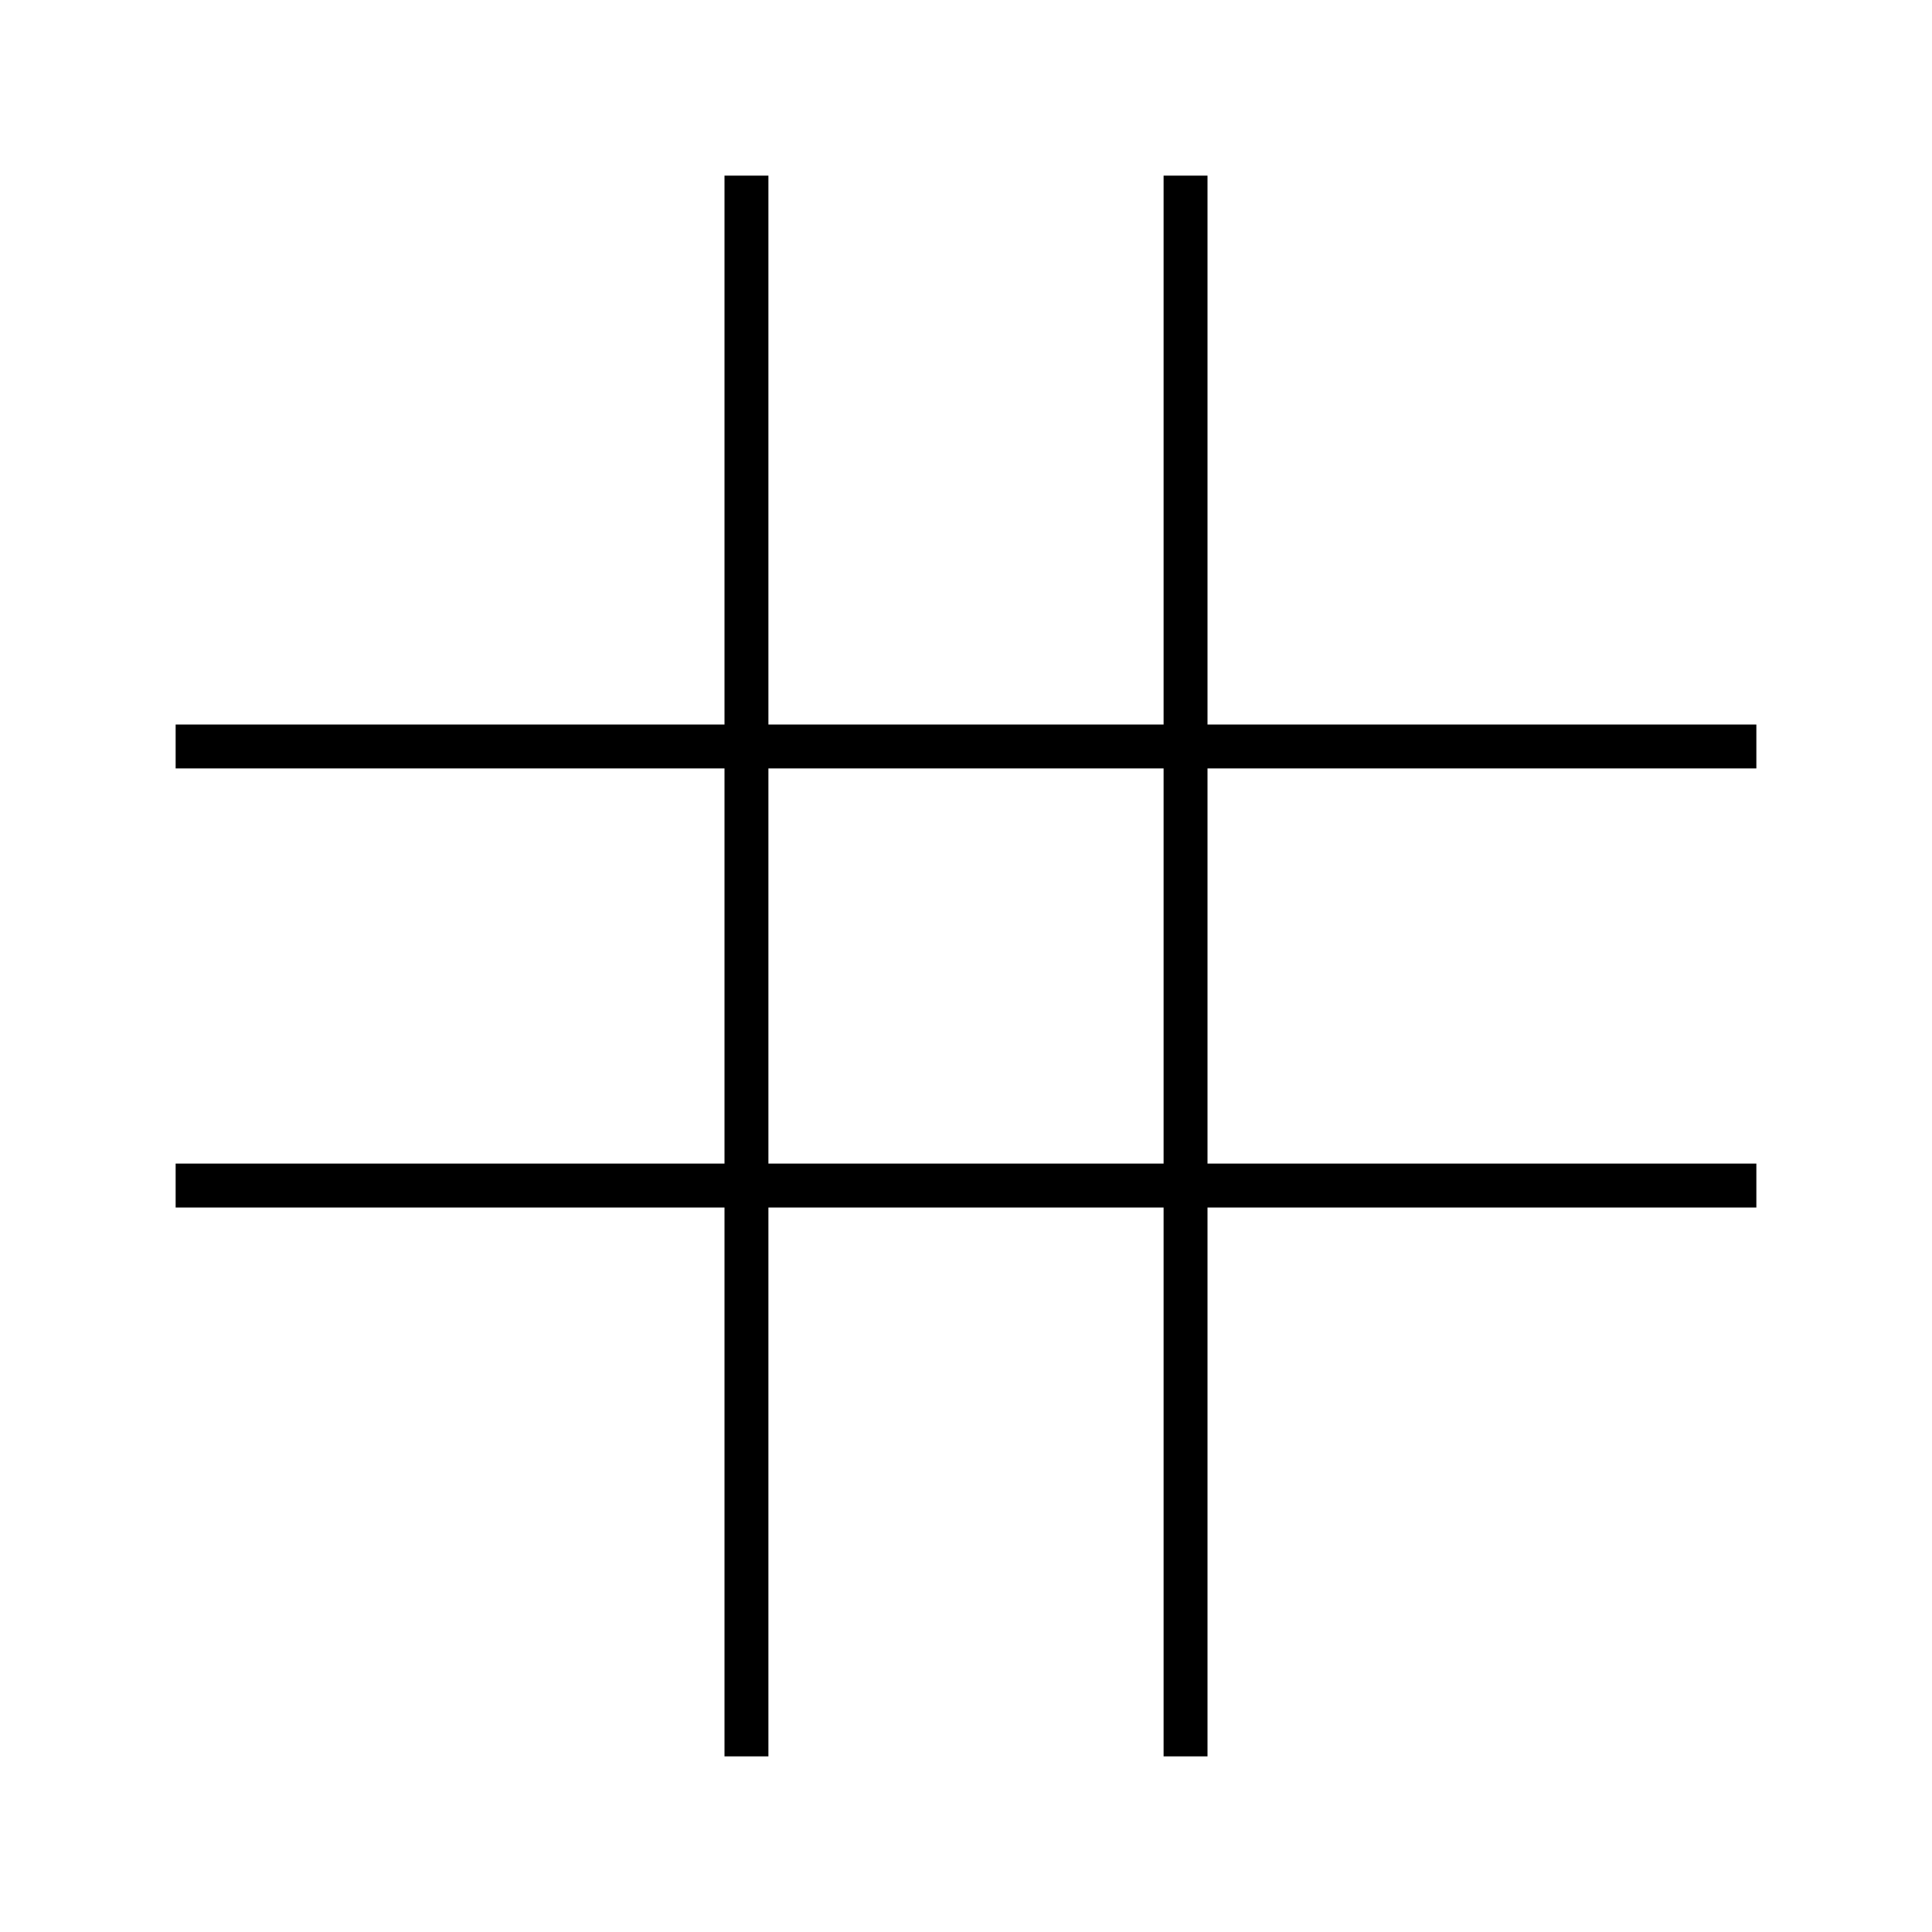 <svg width="44" height="44" viewBox="0 0 44 44" fill="none" xmlns="http://www.w3.org/2000/svg">
<path d="M4 17H40" stroke="black" stroke-linejoin="bevel"/>
<path d="M4 27H40" stroke="black" stroke-linejoin="bevel"/>
<path d="M27 4L27 40" stroke="black" stroke-linejoin="bevel"/>
<path d="M17 4L17 40" stroke="black" stroke-linejoin="bevel"/>
</svg>
